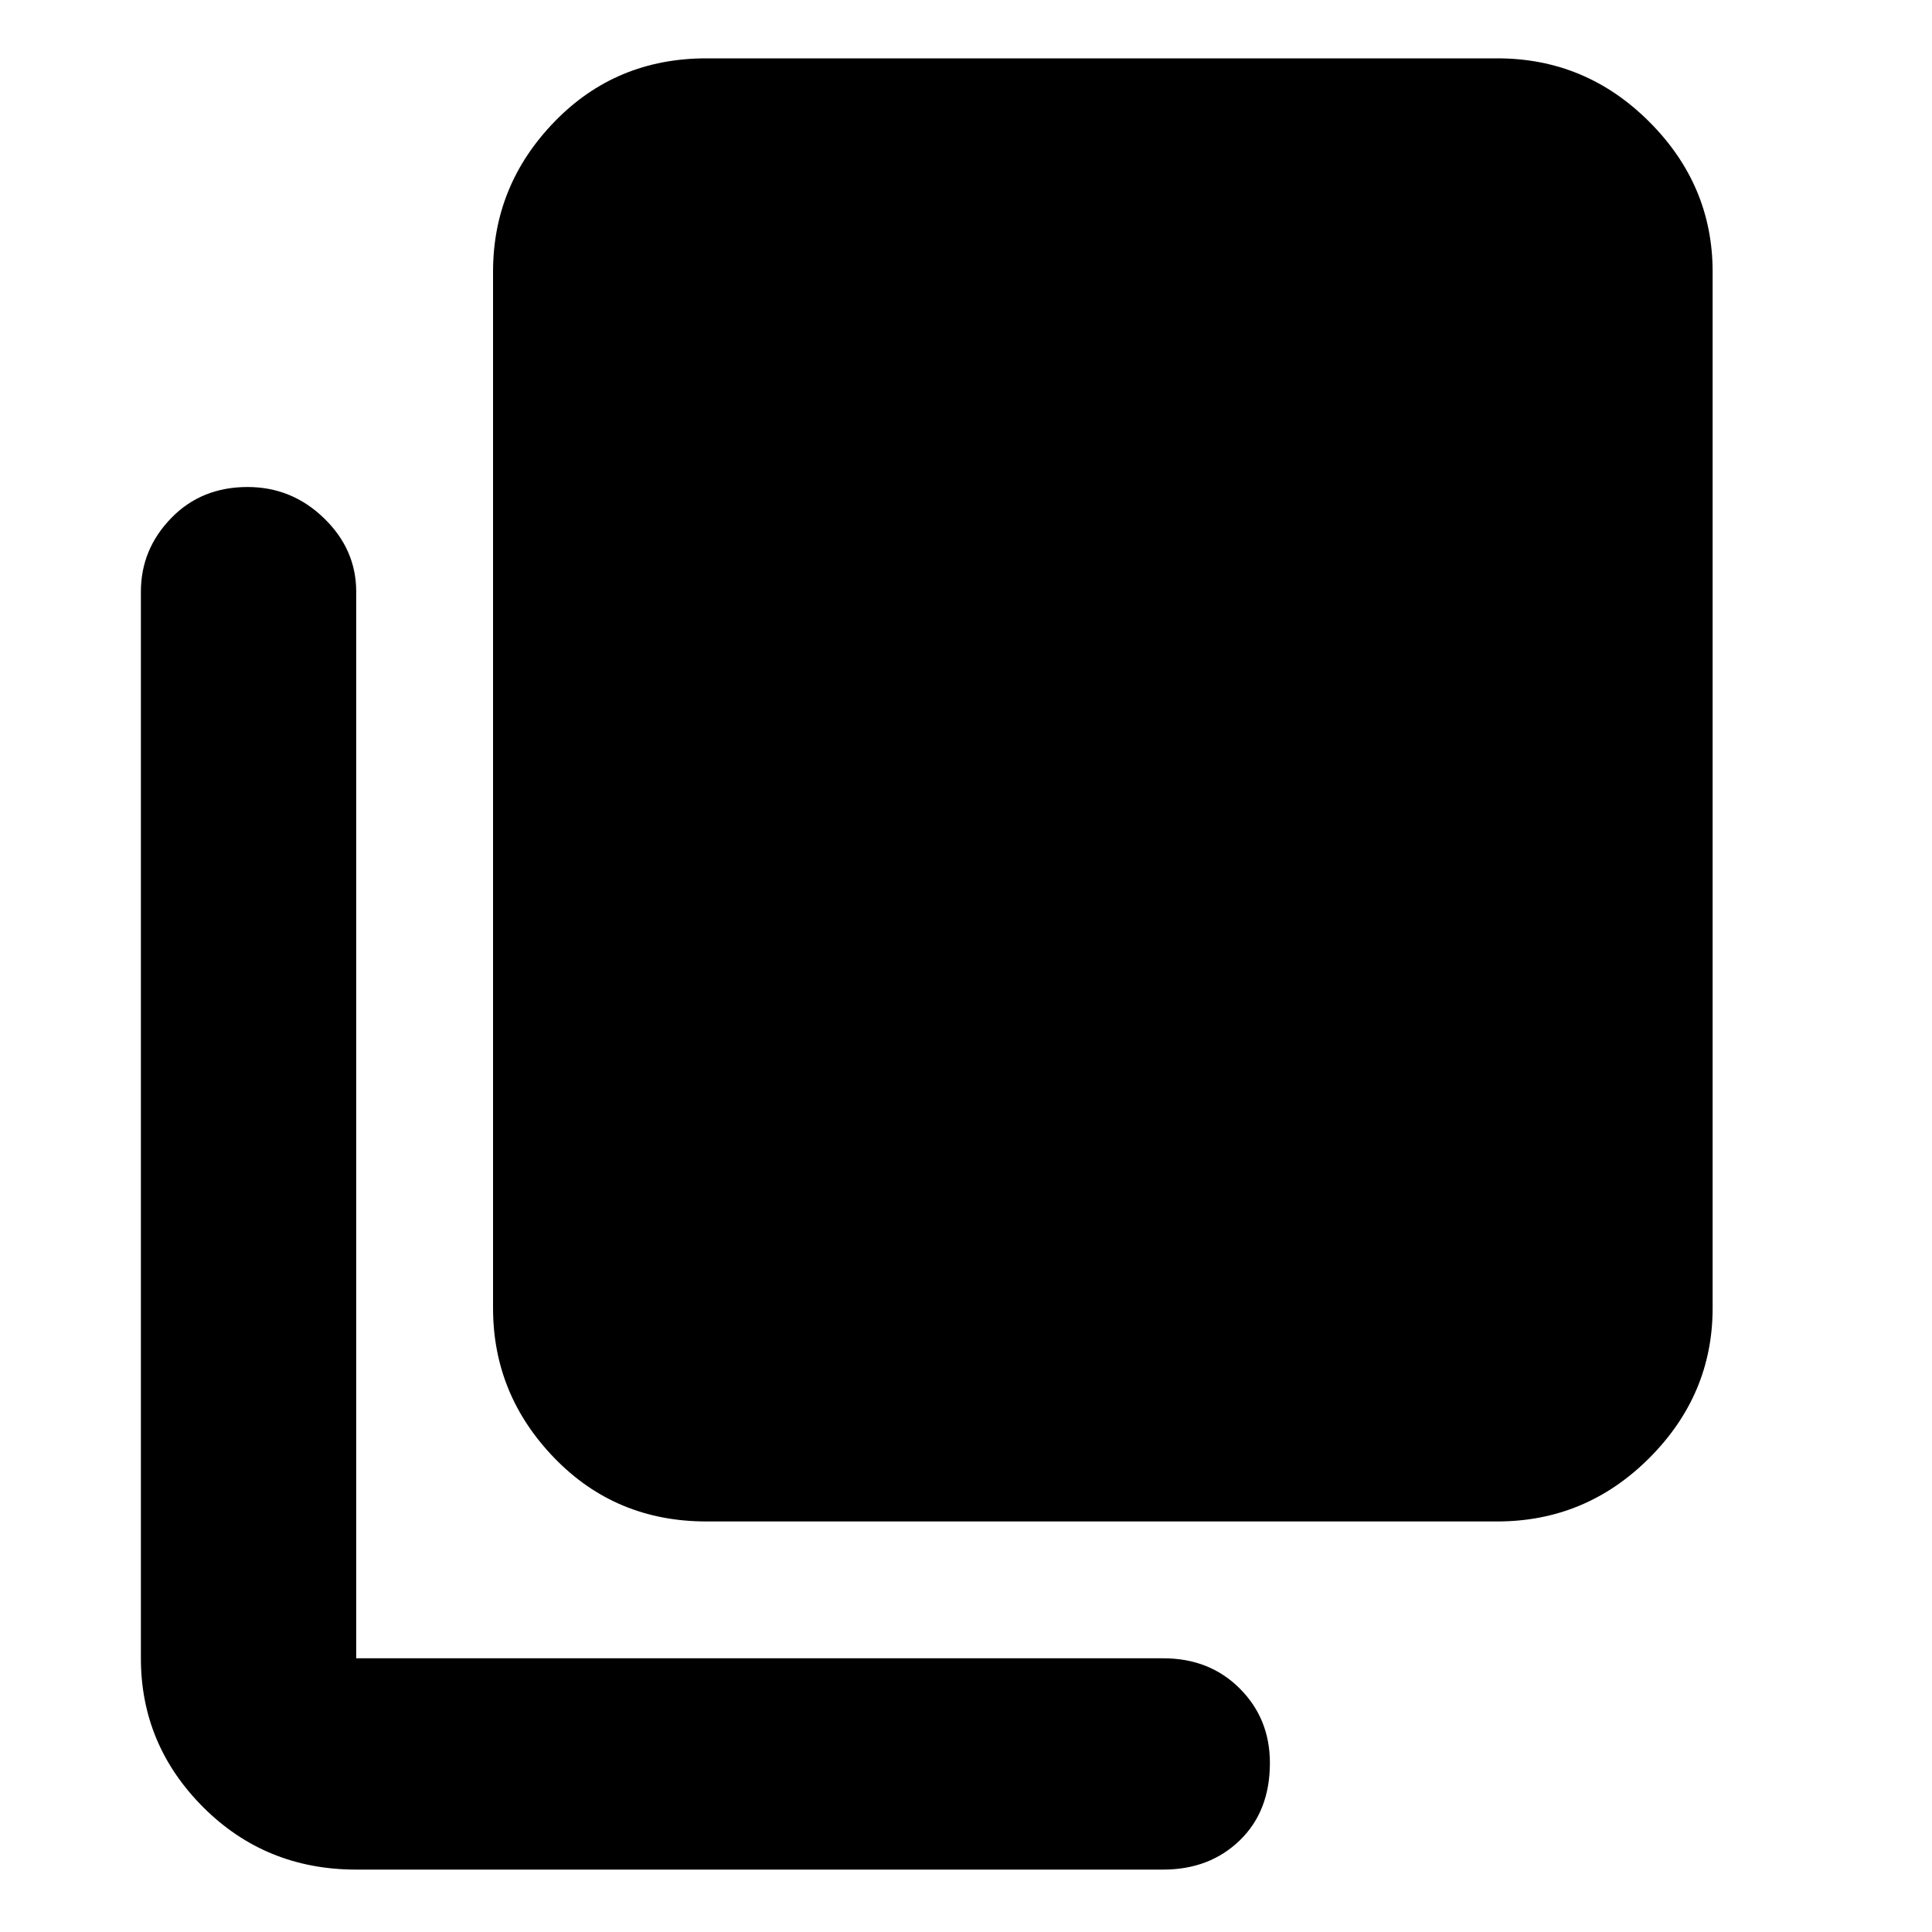 <svg xmlns="http://www.w3.org/2000/svg" height="40" width="40"><path d="M14.625 31.5q-1.875 0-3.146-1.312-1.271-1.313-1.271-3.105V5.625q0-1.792 1.271-3.104 1.271-1.313 3.146-1.313H31q1.833 0 3.146 1.313 1.312 1.312 1.312 3.104v21.458q0 1.792-1.312 3.105Q32.833 31.5 31 31.5Zm-7.25 7.208q-1.875 0-3.167-1.291-1.291-1.292-1.291-3.084V12.25q0-.875.625-1.521.625-.646 1.583-.646.917 0 1.583.646.667.646.667 1.521v22.083h16.708q.959 0 1.584.625.625.625.625 1.542 0 1-.625 1.604-.625.604-1.584.604Z"/></svg>